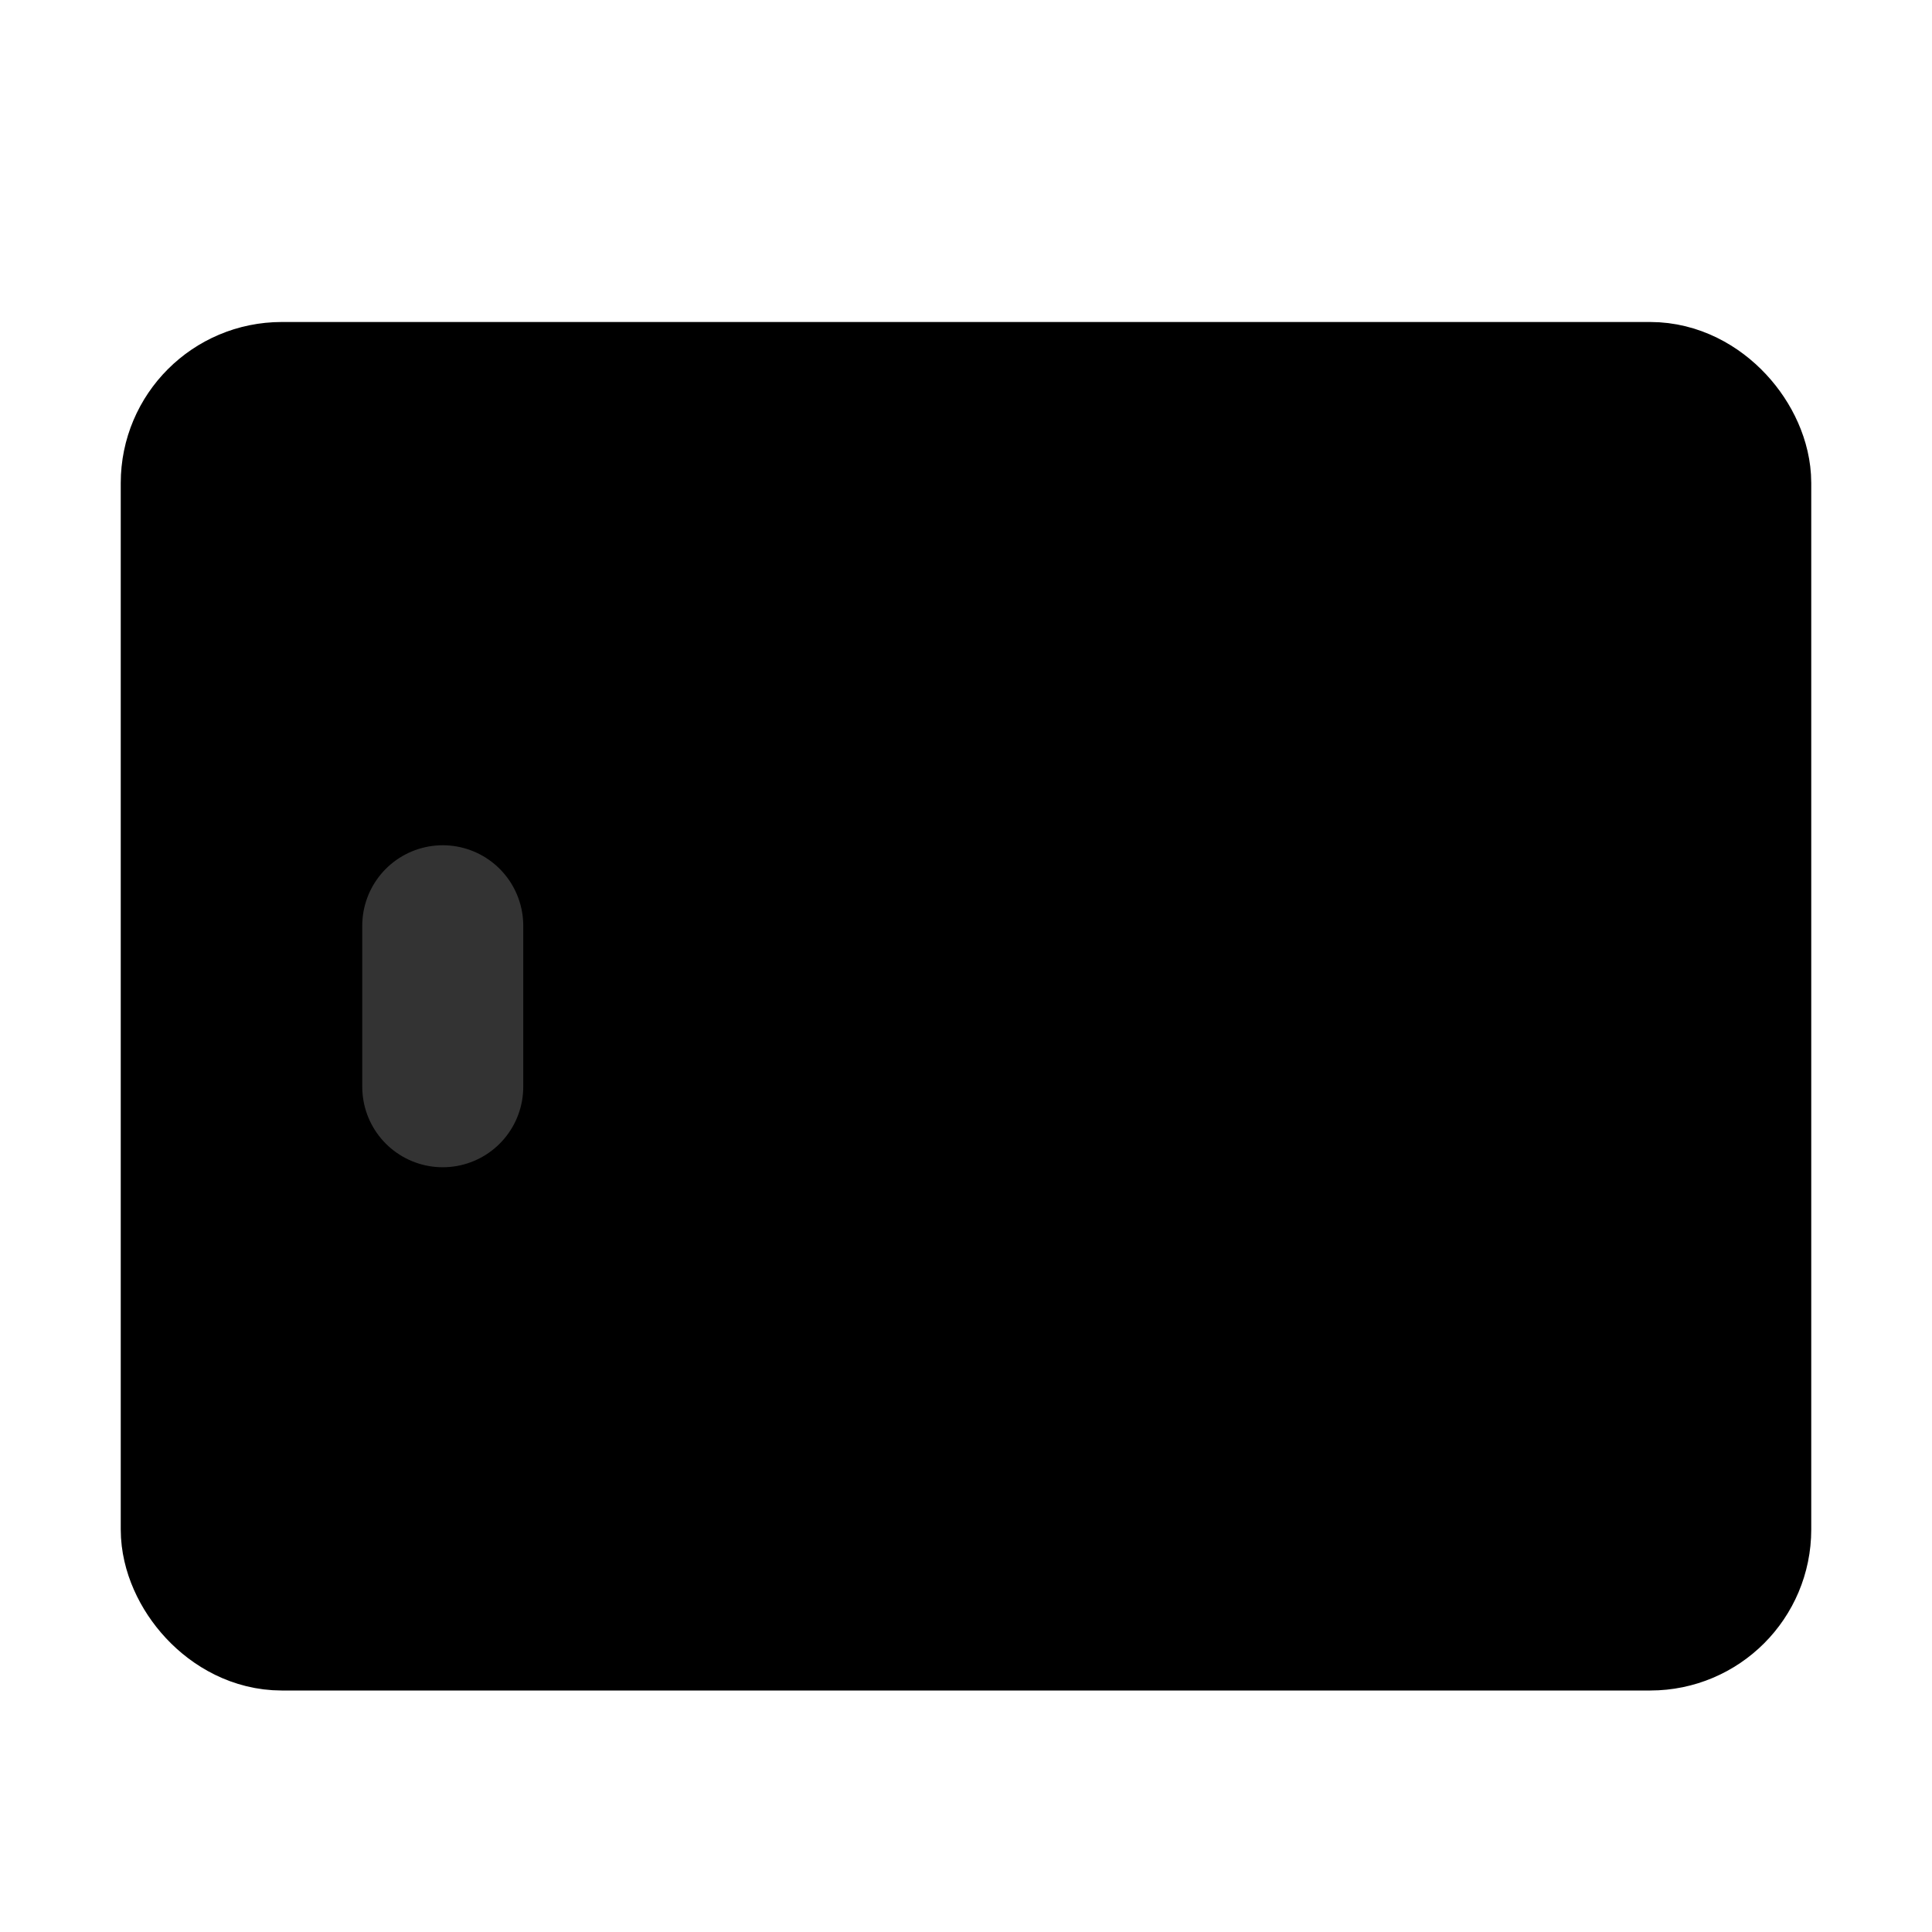 <svg width="48" height="48" viewBox="0 0 48 48" fill="none" xmlns="http://www.w3.org/2000/svg">
<rect x="5" y="10" width="38" height="30" rx="2" fill="null" stroke="black" stroke-width="4"/>
<path d="M11 27V23" stroke="#333" stroke-width="4" stroke-linecap="round" stroke-linejoin="round"/>
</svg>

